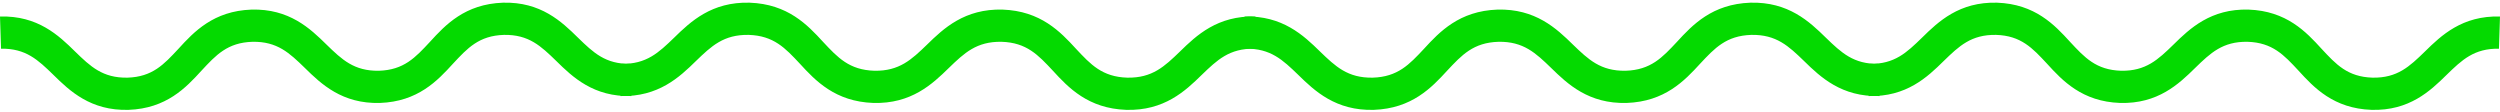 <svg width="534" height="24" viewBox="0 0 534 24" fill="none" xmlns="http://www.w3.org/2000/svg">
<path d="M0 3.525C8.06 3.306 12.543 7.562 16.039 11.008C19.307 14.186 21.914 16.68 27.216 16.588C32.567 16.426 35.008 13.762 38.117 10.422C41.42 6.8 45.605 2.339 53.714 2.05C61.774 1.831 66.256 6.087 69.752 9.532C73.021 12.71 75.627 15.205 80.93 15.113C86.28 14.95 88.721 12.287 91.831 8.946C95.133 5.324 99.318 0.863 107.427 0.574C115.488 0.355 119.97 4.611 123.466 8.057C126.734 11.235 129.341 13.729 134.643 13.637L134.864 20.515C126.804 20.734 122.322 16.478 118.826 13.032C115.557 9.854 112.951 7.36 107.648 7.452C102.298 7.614 99.857 10.278 96.747 13.618C93.445 17.24 89.259 21.701 81.151 21.99C73.09 22.209 68.608 17.953 65.112 14.508C61.843 11.33 59.237 8.835 53.935 8.927C48.584 9.09 46.143 11.753 43.034 15.094C39.731 18.716 35.546 23.177 27.437 23.466C19.377 23.685 14.895 19.429 11.398 15.983C8.13 12.806 5.523 10.311 0.221 10.403L0 3.525Z" fill="#04DA00"/>
<path d="M265.831 3.525C273.938 3.306 278.446 7.562 281.962 11.008C285.25 14.186 287.871 16.68 293.204 16.588C298.586 16.426 301.041 13.762 304.168 10.422C307.49 6.8 311.7 2.339 319.855 2.05C327.962 1.831 332.47 6.087 335.986 9.532C339.274 12.71 341.895 15.205 347.229 15.113C352.61 14.95 355.065 12.287 358.193 8.946C361.514 5.324 365.724 0.863 373.879 0.574C381.986 0.355 386.494 4.611 390.011 8.057C393.298 11.235 395.92 13.729 401.253 13.637L401.475 20.515C393.368 20.734 388.86 16.478 385.344 13.032C382.056 9.854 379.435 7.36 374.101 7.452C368.72 7.614 366.265 10.278 363.137 13.618C359.816 17.24 355.606 21.701 347.451 21.99C339.344 22.209 334.836 17.953 331.319 14.508C328.032 11.33 325.41 8.835 320.077 8.927C314.696 9.09 312.241 11.753 309.113 15.094C305.792 18.716 301.582 23.177 293.427 23.466C285.32 23.685 280.812 19.429 277.295 15.983C274.008 12.806 271.386 10.311 266.053 10.403L265.831 3.525Z" fill="#04DA00"/>
<path d="M268.169 3.525C260.062 3.306 255.554 7.562 252.038 11.008C248.75 14.186 246.129 16.68 240.796 16.588C235.414 16.426 232.959 13.762 229.832 10.422C226.51 6.8 222.3 2.339 214.145 2.05C206.038 1.831 201.53 6.087 198.014 9.532C194.726 12.71 192.105 15.205 186.771 15.113C181.39 14.95 178.935 12.287 175.807 8.946C172.486 5.324 168.276 0.863 160.121 0.574C152.014 0.355 147.506 4.611 143.989 8.057C140.702 11.235 138.08 13.729 132.747 13.637L132.525 20.515C140.632 20.734 145.14 16.478 148.656 13.032C151.944 9.854 154.565 7.36 159.899 7.452C165.28 7.614 167.735 10.278 170.863 13.618C174.184 17.24 178.394 21.701 186.549 21.99C194.656 22.209 199.164 17.953 202.681 14.508C205.968 11.33 208.59 8.835 213.923 8.927C219.304 9.09 221.759 11.753 224.887 15.094C228.208 18.716 232.418 23.177 240.573 23.466C248.68 23.685 253.188 19.429 256.705 15.983C259.992 12.806 262.614 10.311 267.947 10.403L268.169 3.525Z" fill="#04DA00"/>
<path d="M534 3.525C525.94 3.306 521.457 7.562 517.961 11.008C514.693 14.186 512.086 16.68 506.784 16.588C501.433 16.426 498.993 13.762 495.883 10.422C492.58 6.8 488.395 2.339 480.286 2.05C472.226 1.831 467.744 6.087 464.248 9.532C460.979 12.71 458.373 15.205 453.07 15.113C447.72 14.95 445.279 12.287 442.169 8.946C438.867 5.324 434.682 0.863 426.573 0.574C418.512 0.355 414.03 4.611 410.534 8.057C407.266 11.235 404.659 13.729 399.357 13.637L399.136 20.515C407.196 20.734 411.678 16.478 415.174 13.032C418.443 9.854 421.049 7.36 426.352 7.452C431.702 7.614 434.143 10.278 437.253 13.618C440.555 17.24 444.741 21.701 452.849 21.99C460.91 22.209 465.392 17.953 468.888 14.508C472.156 11.33 474.763 8.835 480.065 8.927C485.416 9.09 487.857 11.753 490.966 15.094C494.269 18.716 498.454 23.177 506.563 23.466C514.623 23.685 519.106 19.429 522.602 15.983C525.87 12.806 528.477 10.311 533.779 10.403L534 3.525Z" fill="#04DA00"/>
</svg>
